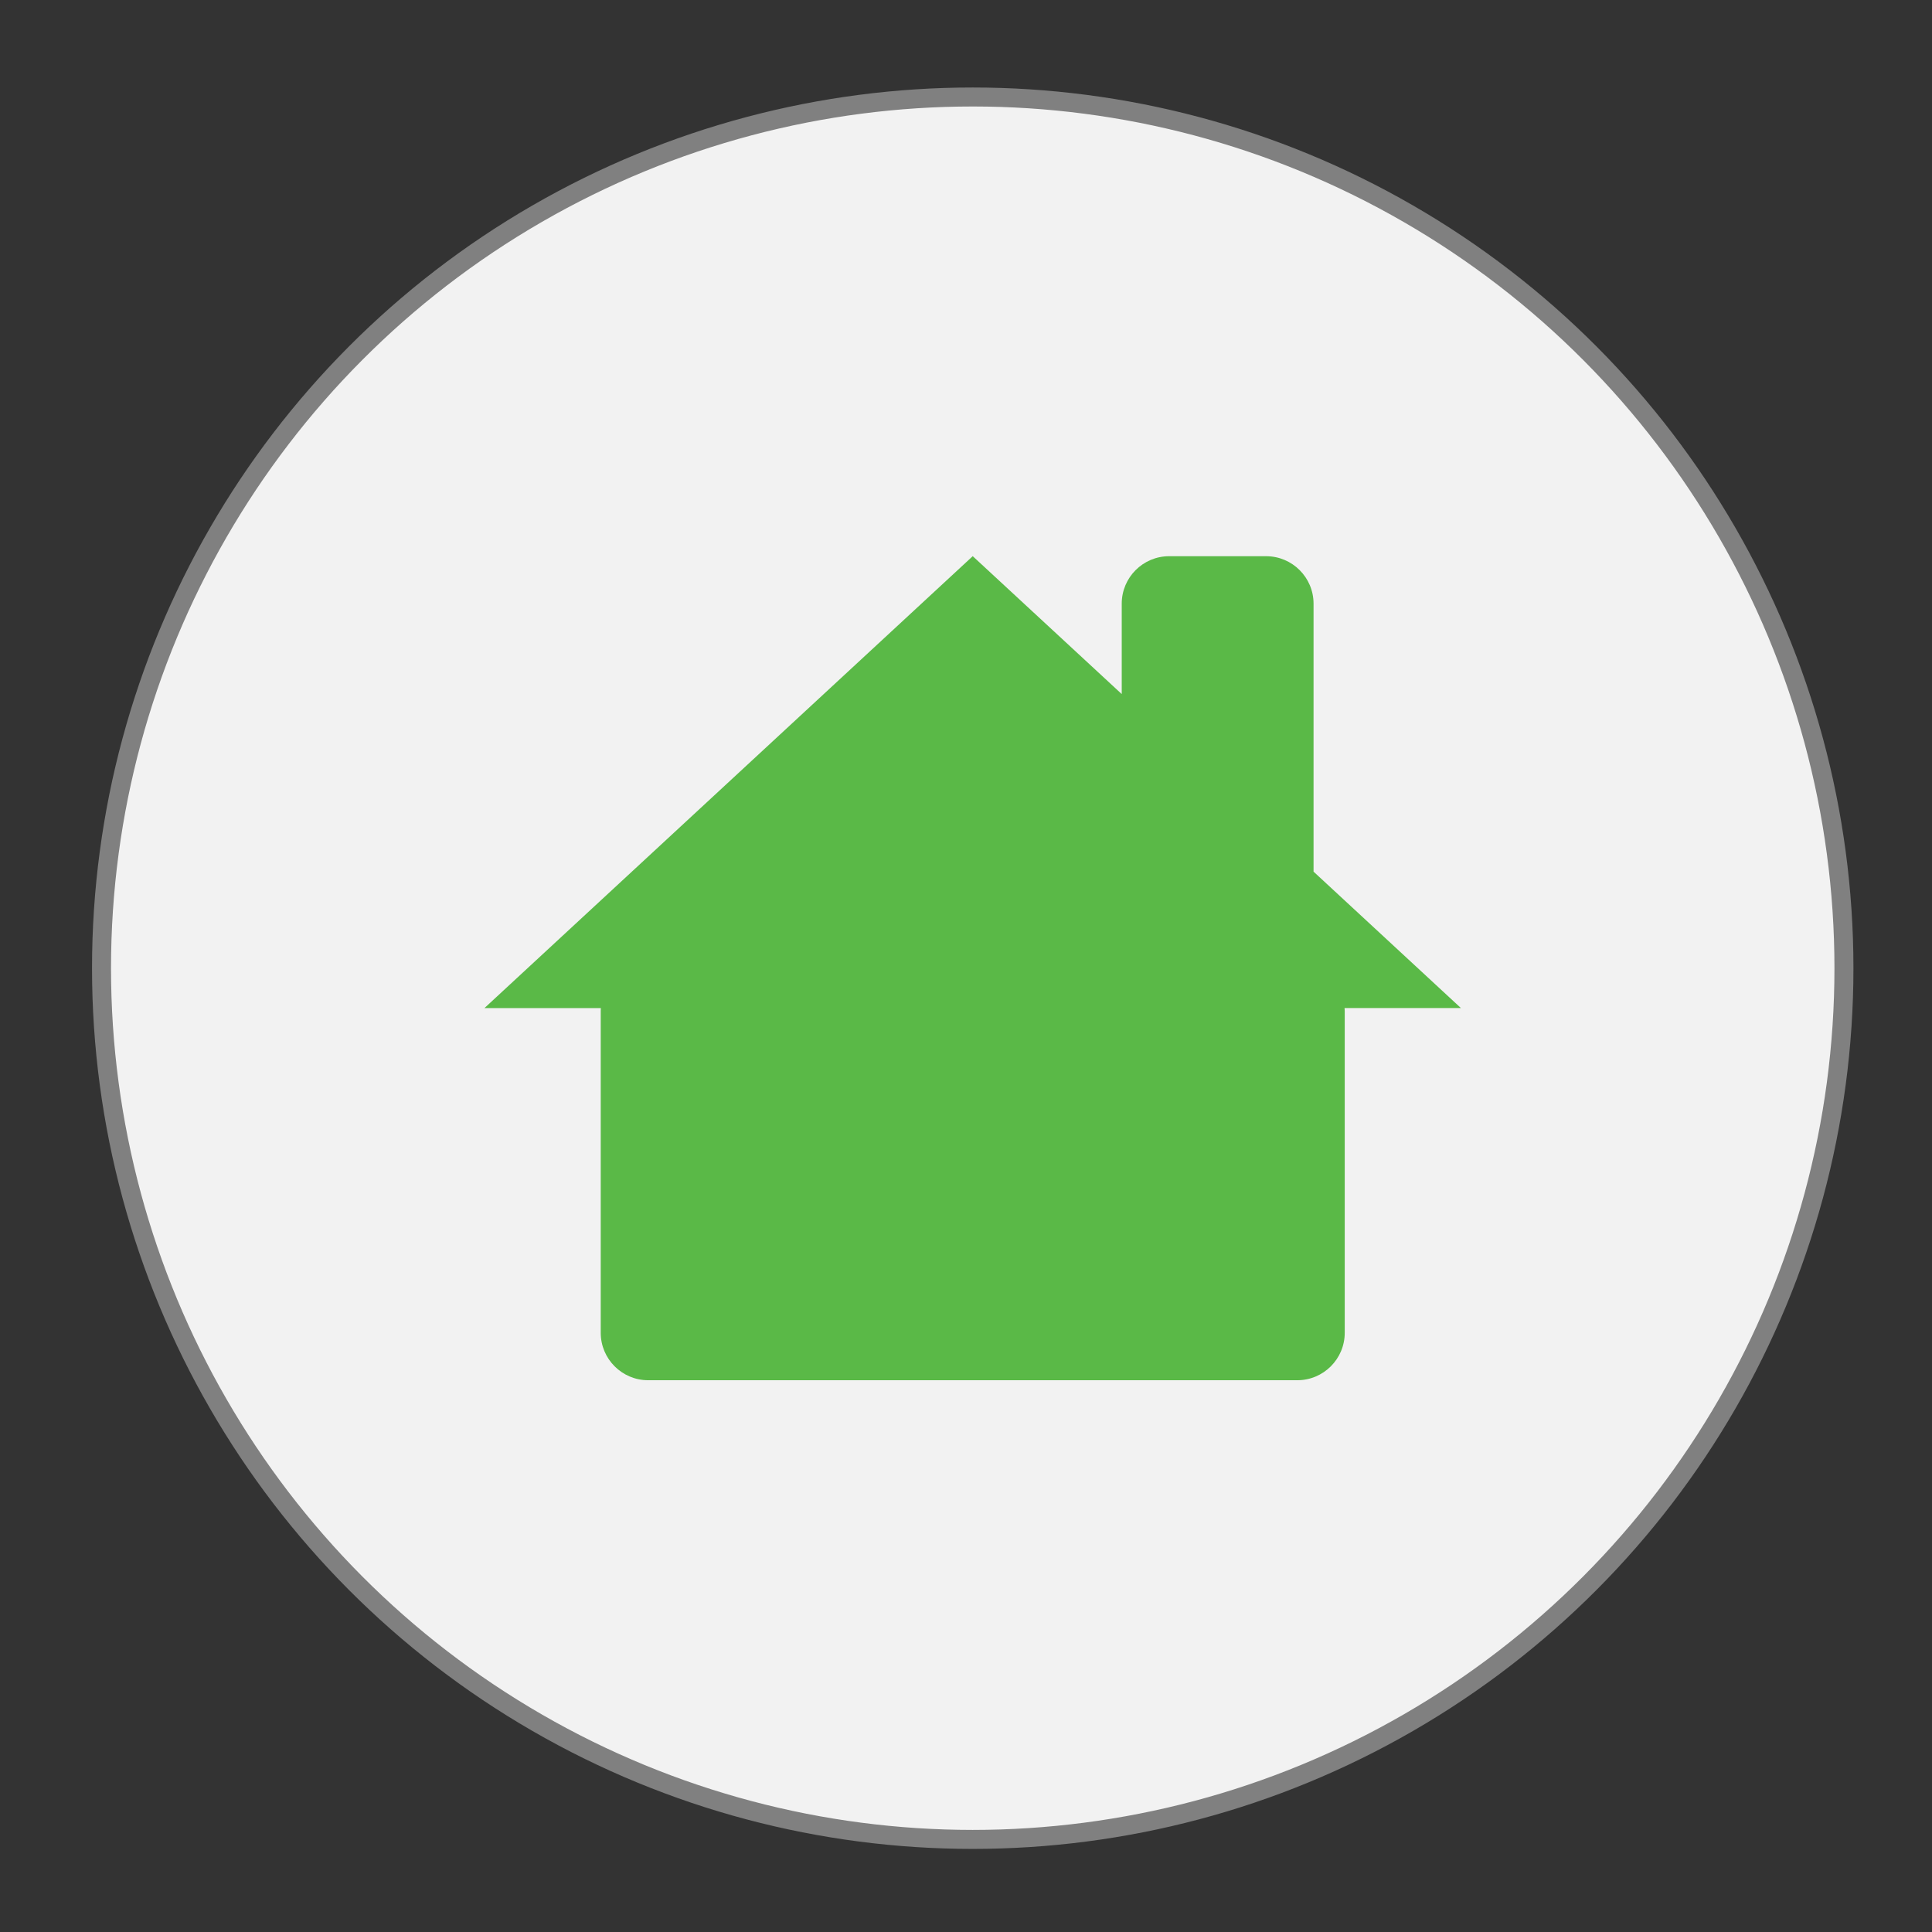 <?xml version="1.0" encoding="utf-8"?>
<!-- Generator: Adobe Illustrator 16.0.0, SVG Export Plug-In . SVG Version: 6.00 Build 0)  -->
<!DOCTYPE svg PUBLIC "-//W3C//DTD SVG 1.1//EN" "http://www.w3.org/Graphics/SVG/1.1/DTD/svg11.dtd">
<svg version="1.1" id="Layer_1" xmlns="http://www.w3.org/2000/svg" xmlns:xlink="http://www.w3.org/1999/xlink" x="0px" y="0px"
	 width="64px" height="64px" viewBox="0 0 64 64" enable-background="new 0 0 64 64" xml:space="preserve">
<rect x="0" y="0" width="64" height="64" fill="#333333" stroke="none"/>
<g>
	<circle fill="#F2F2F2" stroke="#808080" stroke-width="0.629" stroke-miterlimit="10" cx="32.223" cy="32.073" r="28.86"/>
	<path fill="#5AB947" d="M48.398,33.396l-4.885-4.522v-8.878c0-0.867-0.705-1.571-1.572-1.571H38.73
		c-0.868,0-1.571,0.705-1.571,1.571v2.996l-4.936-4.568l-16.175,14.97h3.856c-0.002,0.029-0.004,0.059-0.004,0.09v10.666
		c0,0.868,0.704,1.572,1.572,1.572h21.502c0.867,0,1.572-0.704,1.572-1.572V33.483c0-0.03-0.004-0.06-0.006-0.09h3.857V33.396z"/>
</g>
</svg>
